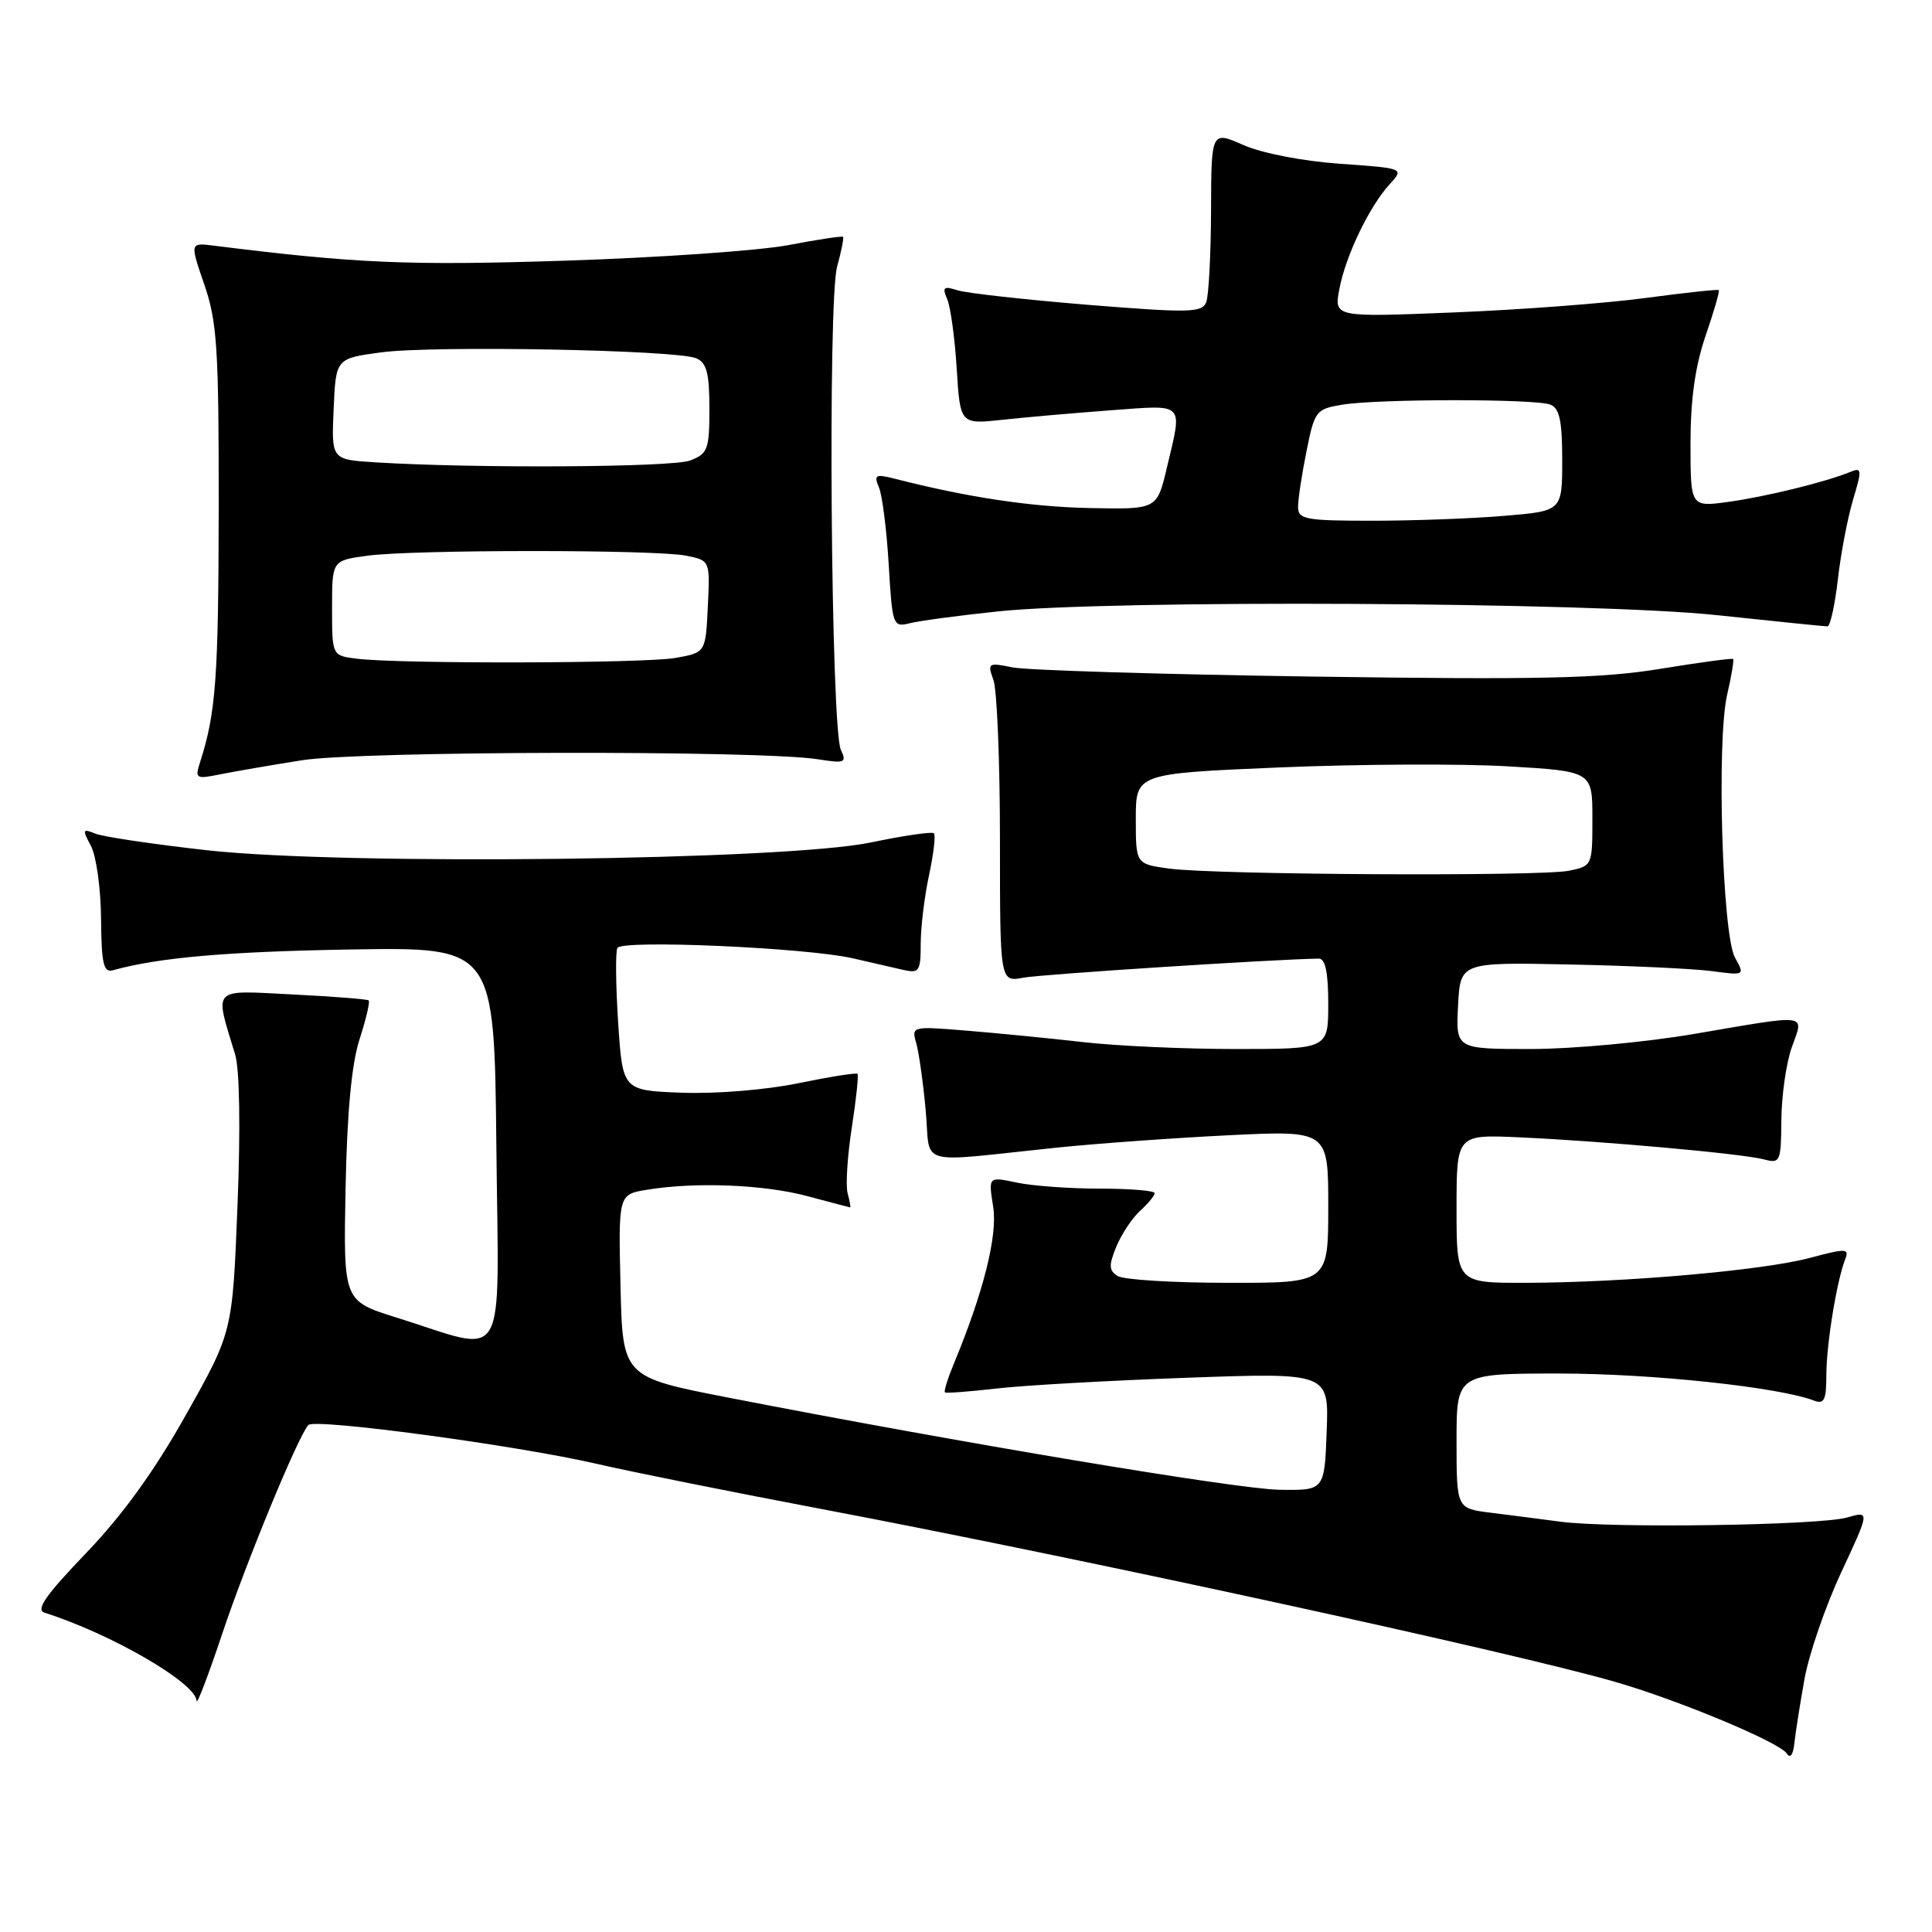 <?xml version="1.0" encoding="UTF-8" standalone="no"?>
<!DOCTYPE svg PUBLIC "-//W3C//DTD SVG 1.1//EN" "http://www.w3.org/Graphics/SVG/1.1/DTD/svg11.dtd" >
<svg xmlns="http://www.w3.org/2000/svg" xmlns:xlink="http://www.w3.org/1999/xlink" version="1.1" viewBox="0 0 256 256">
 <g >
 <path fill="currentColor"
d=" M 239.10 222.50 C 239.69 219.20 241.88 212.83 243.97 208.35 C 247.77 200.20 247.77 200.20 244.73 201.08 C 241.08 202.12 213.48 202.53 206.75 201.63 C 204.14 201.28 199.97 200.75 197.50 200.44 C 193.00 199.88 193.00 199.88 193.00 190.94 C 193.00 182.00 193.00 182.00 206.75 182.00 C 218.88 182.01 235.72 183.80 240.38 185.59 C 241.71 186.10 242.00 185.50 242.00 182.24 C 242.00 178.19 243.36 169.80 244.49 166.88 C 245.06 165.41 244.64 165.39 239.81 166.68 C 233.57 168.34 215.35 169.94 202.25 169.98 C 193.00 170.00 193.00 170.00 193.00 160.17 C 193.00 150.33 193.00 150.33 201.25 150.70 C 212.24 151.19 230.94 152.87 233.75 153.63 C 235.89 154.20 236.00 153.95 236.04 148.37 C 236.07 145.14 236.69 140.81 237.43 138.75 C 239.04 134.24 239.94 134.36 224.50 137.00 C 218.07 138.10 208.32 139.00 202.85 139.00 C 192.90 139.00 192.90 139.00 193.20 133.25 C 193.50 127.50 193.50 127.50 208.00 127.80 C 215.97 127.96 224.46 128.36 226.85 128.68 C 231.20 129.26 231.21 129.25 229.89 126.88 C 228.21 123.82 227.44 98.19 228.86 92.03 C 229.43 89.57 229.78 87.45 229.65 87.32 C 229.53 87.19 225.16 87.78 219.96 88.63 C 212.18 89.90 204.02 90.08 174.00 89.65 C 153.93 89.36 135.99 88.81 134.14 88.43 C 130.93 87.77 130.82 87.85 131.64 90.12 C 132.11 91.43 132.50 100.97 132.50 111.32 C 132.50 130.13 132.50 130.13 135.59 129.55 C 137.99 129.10 168.74 127.11 174.75 127.02 C 175.61 127.01 176.00 128.86 176.00 133.00 C 176.00 139.00 176.00 139.00 163.72 139.00 C 156.97 139.00 147.86 138.59 143.47 138.08 C 139.09 137.58 132.18 136.90 128.13 136.57 C 120.82 135.97 120.76 135.98 121.41 138.23 C 121.76 139.48 122.33 143.49 122.66 147.14 C 123.36 154.71 121.01 154.04 140.00 152.07 C 145.22 151.53 155.46 150.79 162.75 150.43 C 176.00 149.78 176.00 149.78 176.00 159.89 C 176.00 170.00 176.00 170.00 162.75 169.98 C 155.46 169.98 148.87 169.57 148.09 169.08 C 146.92 168.34 146.90 167.67 147.93 165.16 C 148.62 163.50 150.04 161.37 151.09 160.42 C 152.14 159.47 153.00 158.42 153.00 158.10 C 153.00 157.77 149.74 157.50 145.75 157.50 C 141.76 157.50 136.80 157.14 134.73 156.70 C 130.96 155.90 130.96 155.90 131.60 159.88 C 132.21 163.72 130.32 171.24 126.32 180.87 C 125.55 182.73 125.05 184.36 125.21 184.50 C 125.37 184.63 128.43 184.40 132.00 183.99 C 135.57 183.57 146.96 182.93 157.29 182.56 C 176.09 181.88 176.09 181.88 175.79 189.69 C 175.50 197.50 175.50 197.50 169.50 197.40 C 163.83 197.30 127.37 191.20 96.50 185.19 C 82.50 182.46 82.50 182.46 82.22 170.37 C 81.94 158.27 81.94 158.27 85.72 157.65 C 92.13 156.59 101.24 156.95 107.00 158.50 C 110.03 159.31 112.57 159.98 112.66 159.99 C 112.74 159.99 112.59 159.14 112.31 158.09 C 112.04 157.04 112.29 153.13 112.87 149.39 C 113.45 145.65 113.79 142.46 113.62 142.29 C 113.45 142.12 109.93 142.68 105.79 143.53 C 101.54 144.41 94.85 144.96 90.39 144.79 C 82.50 144.50 82.50 144.50 81.91 135.50 C 81.59 130.55 81.54 126.10 81.81 125.61 C 82.41 124.49 106.84 125.57 113.00 126.98 C 115.47 127.55 118.51 128.25 119.75 128.53 C 121.79 128.99 122.00 128.67 122.00 125.07 C 122.00 122.88 122.49 118.80 123.10 115.98 C 123.70 113.17 124.00 110.66 123.75 110.42 C 123.51 110.17 119.75 110.72 115.40 111.63 C 104.03 114.01 45.80 114.69 27.50 112.67 C 20.35 111.87 13.66 110.88 12.63 110.46 C 10.94 109.77 10.88 109.91 12.05 112.09 C 12.75 113.40 13.36 117.74 13.39 121.73 C 13.44 127.73 13.72 128.92 14.98 128.56 C 21.01 126.88 30.05 126.09 46.50 125.81 C 65.50 125.50 65.50 125.50 65.77 151.83 C 66.07 181.77 67.53 179.27 52.50 174.57 C 45.50 172.38 45.50 172.38 45.79 157.44 C 45.99 147.36 46.59 140.93 47.65 137.69 C 48.50 135.04 49.05 132.73 48.85 132.56 C 48.66 132.39 44.12 132.04 38.77 131.77 C 27.89 131.22 28.41 130.68 31.16 139.73 C 31.75 141.68 31.88 149.58 31.47 159.73 C 30.81 176.50 30.81 176.50 24.65 187.45 C 20.47 194.91 16.23 200.77 11.40 205.80 C 6.06 211.36 4.70 213.31 5.90 213.69 C 14.75 216.50 25.95 222.99 26.05 225.37 C 26.08 225.99 27.60 222.00 29.44 216.50 C 32.65 206.91 39.53 190.24 40.86 188.82 C 41.72 187.92 68.36 191.50 79.00 193.95 C 83.67 195.03 97.17 197.74 109.00 199.98 C 143.03 206.43 200.31 218.90 214.00 222.85 C 222.41 225.27 235.78 230.86 236.75 232.34 C 237.21 233.05 237.60 232.53 237.76 231.00 C 237.91 229.62 238.51 225.80 239.10 222.50 Z  M 40.00 100.74 C 47.75 99.50 100.82 99.40 108.40 100.61 C 111.95 101.17 112.22 101.06 111.42 99.36 C 110.11 96.62 109.67 39.85 110.92 35.34 C 111.48 33.29 111.84 31.51 111.71 31.38 C 111.58 31.25 108.32 31.74 104.46 32.48 C 100.60 33.21 87.30 34.14 74.90 34.54 C 54.18 35.21 47.18 34.91 28.33 32.55 C 25.16 32.15 25.16 32.15 27.08 37.73 C 28.77 42.64 29.00 46.21 28.98 67.41 C 28.95 89.73 28.61 94.44 26.54 100.90 C 25.81 103.18 25.93 103.26 29.14 102.61 C 30.99 102.24 35.88 101.39 40.00 100.74 Z  M 132.18 81.02 C 147.13 79.44 211.15 79.77 227.50 81.51 C 235.20 82.33 241.79 83.00 242.15 83.00 C 242.51 83.00 243.13 80.19 243.53 76.75 C 243.92 73.31 244.84 68.55 245.55 66.17 C 246.74 62.22 246.70 61.90 245.18 62.53 C 241.95 63.86 234.01 65.81 229.03 66.50 C 224.00 67.19 224.00 67.19 224.00 58.75 C 224.00 52.91 224.62 48.52 226.00 44.49 C 227.10 41.29 227.89 38.57 227.75 38.44 C 227.61 38.32 223.22 38.79 218.00 39.49 C 212.78 40.19 201.36 41.05 192.64 41.40 C 176.77 42.04 176.77 42.04 177.47 38.31 C 178.29 33.92 181.44 27.35 184.15 24.40 C 186.07 22.30 186.07 22.30 177.54 21.70 C 172.61 21.35 167.22 20.30 164.76 19.22 C 160.50 17.34 160.50 17.34 160.47 27.92 C 160.45 33.74 160.16 39.20 159.83 40.05 C 159.28 41.44 157.58 41.47 144.15 40.39 C 135.87 39.71 128.10 38.85 126.90 38.47 C 125.02 37.87 124.82 38.05 125.51 39.63 C 125.95 40.66 126.52 44.81 126.77 48.86 C 127.23 56.23 127.23 56.23 132.87 55.62 C 135.96 55.28 142.44 54.72 147.25 54.36 C 157.14 53.64 156.70 53.18 154.61 62.00 C 153.31 67.50 153.31 67.50 144.41 67.32 C 136.58 67.16 128.26 65.91 118.59 63.44 C 115.99 62.78 115.76 62.91 116.47 64.60 C 116.91 65.65 117.49 70.25 117.76 74.83 C 118.24 82.91 118.32 83.14 120.56 82.58 C 121.82 82.26 127.05 81.56 132.18 81.02 Z  M 155.00 115.10 C 150.50 114.50 150.50 114.50 150.50 108.50 C 150.50 102.50 150.50 102.50 169.50 101.69 C 179.95 101.25 193.56 101.18 199.75 101.54 C 211.00 102.20 211.00 102.20 211.00 108.47 C 211.00 114.70 210.98 114.75 207.88 115.38 C 204.02 116.15 161.18 115.92 155.00 115.10 Z  M 47.25 87.28 C 44.00 86.87 44.00 86.87 44.00 80.57 C 44.00 74.27 44.00 74.27 48.64 73.64 C 54.65 72.81 86.80 72.81 90.92 73.63 C 94.09 74.27 94.09 74.27 93.79 80.37 C 93.50 86.47 93.50 86.47 89.50 87.18 C 85.35 87.91 52.96 87.99 47.25 87.28 Z  M 49.71 61.26 C 43.91 60.90 43.91 60.90 44.21 54.20 C 44.50 47.50 44.50 47.50 50.50 46.69 C 57.41 45.76 89.64 46.36 92.25 47.47 C 93.64 48.06 94.00 49.45 94.00 54.13 C 94.00 59.56 93.79 60.13 91.43 61.02 C 89.05 61.93 62.84 62.08 49.71 61.26 Z  M 172.00 67.17 C 172.00 66.16 172.50 62.83 173.12 59.78 C 174.19 54.44 174.37 54.20 177.87 53.62 C 182.62 52.84 203.38 52.83 205.42 53.61 C 206.64 54.08 207.00 55.73 207.00 60.96 C 207.00 67.71 207.00 67.71 199.35 68.35 C 195.14 68.71 187.27 69.00 181.85 69.00 C 172.97 69.00 172.00 68.82 172.00 67.17 Z "/>
</g>
</svg>